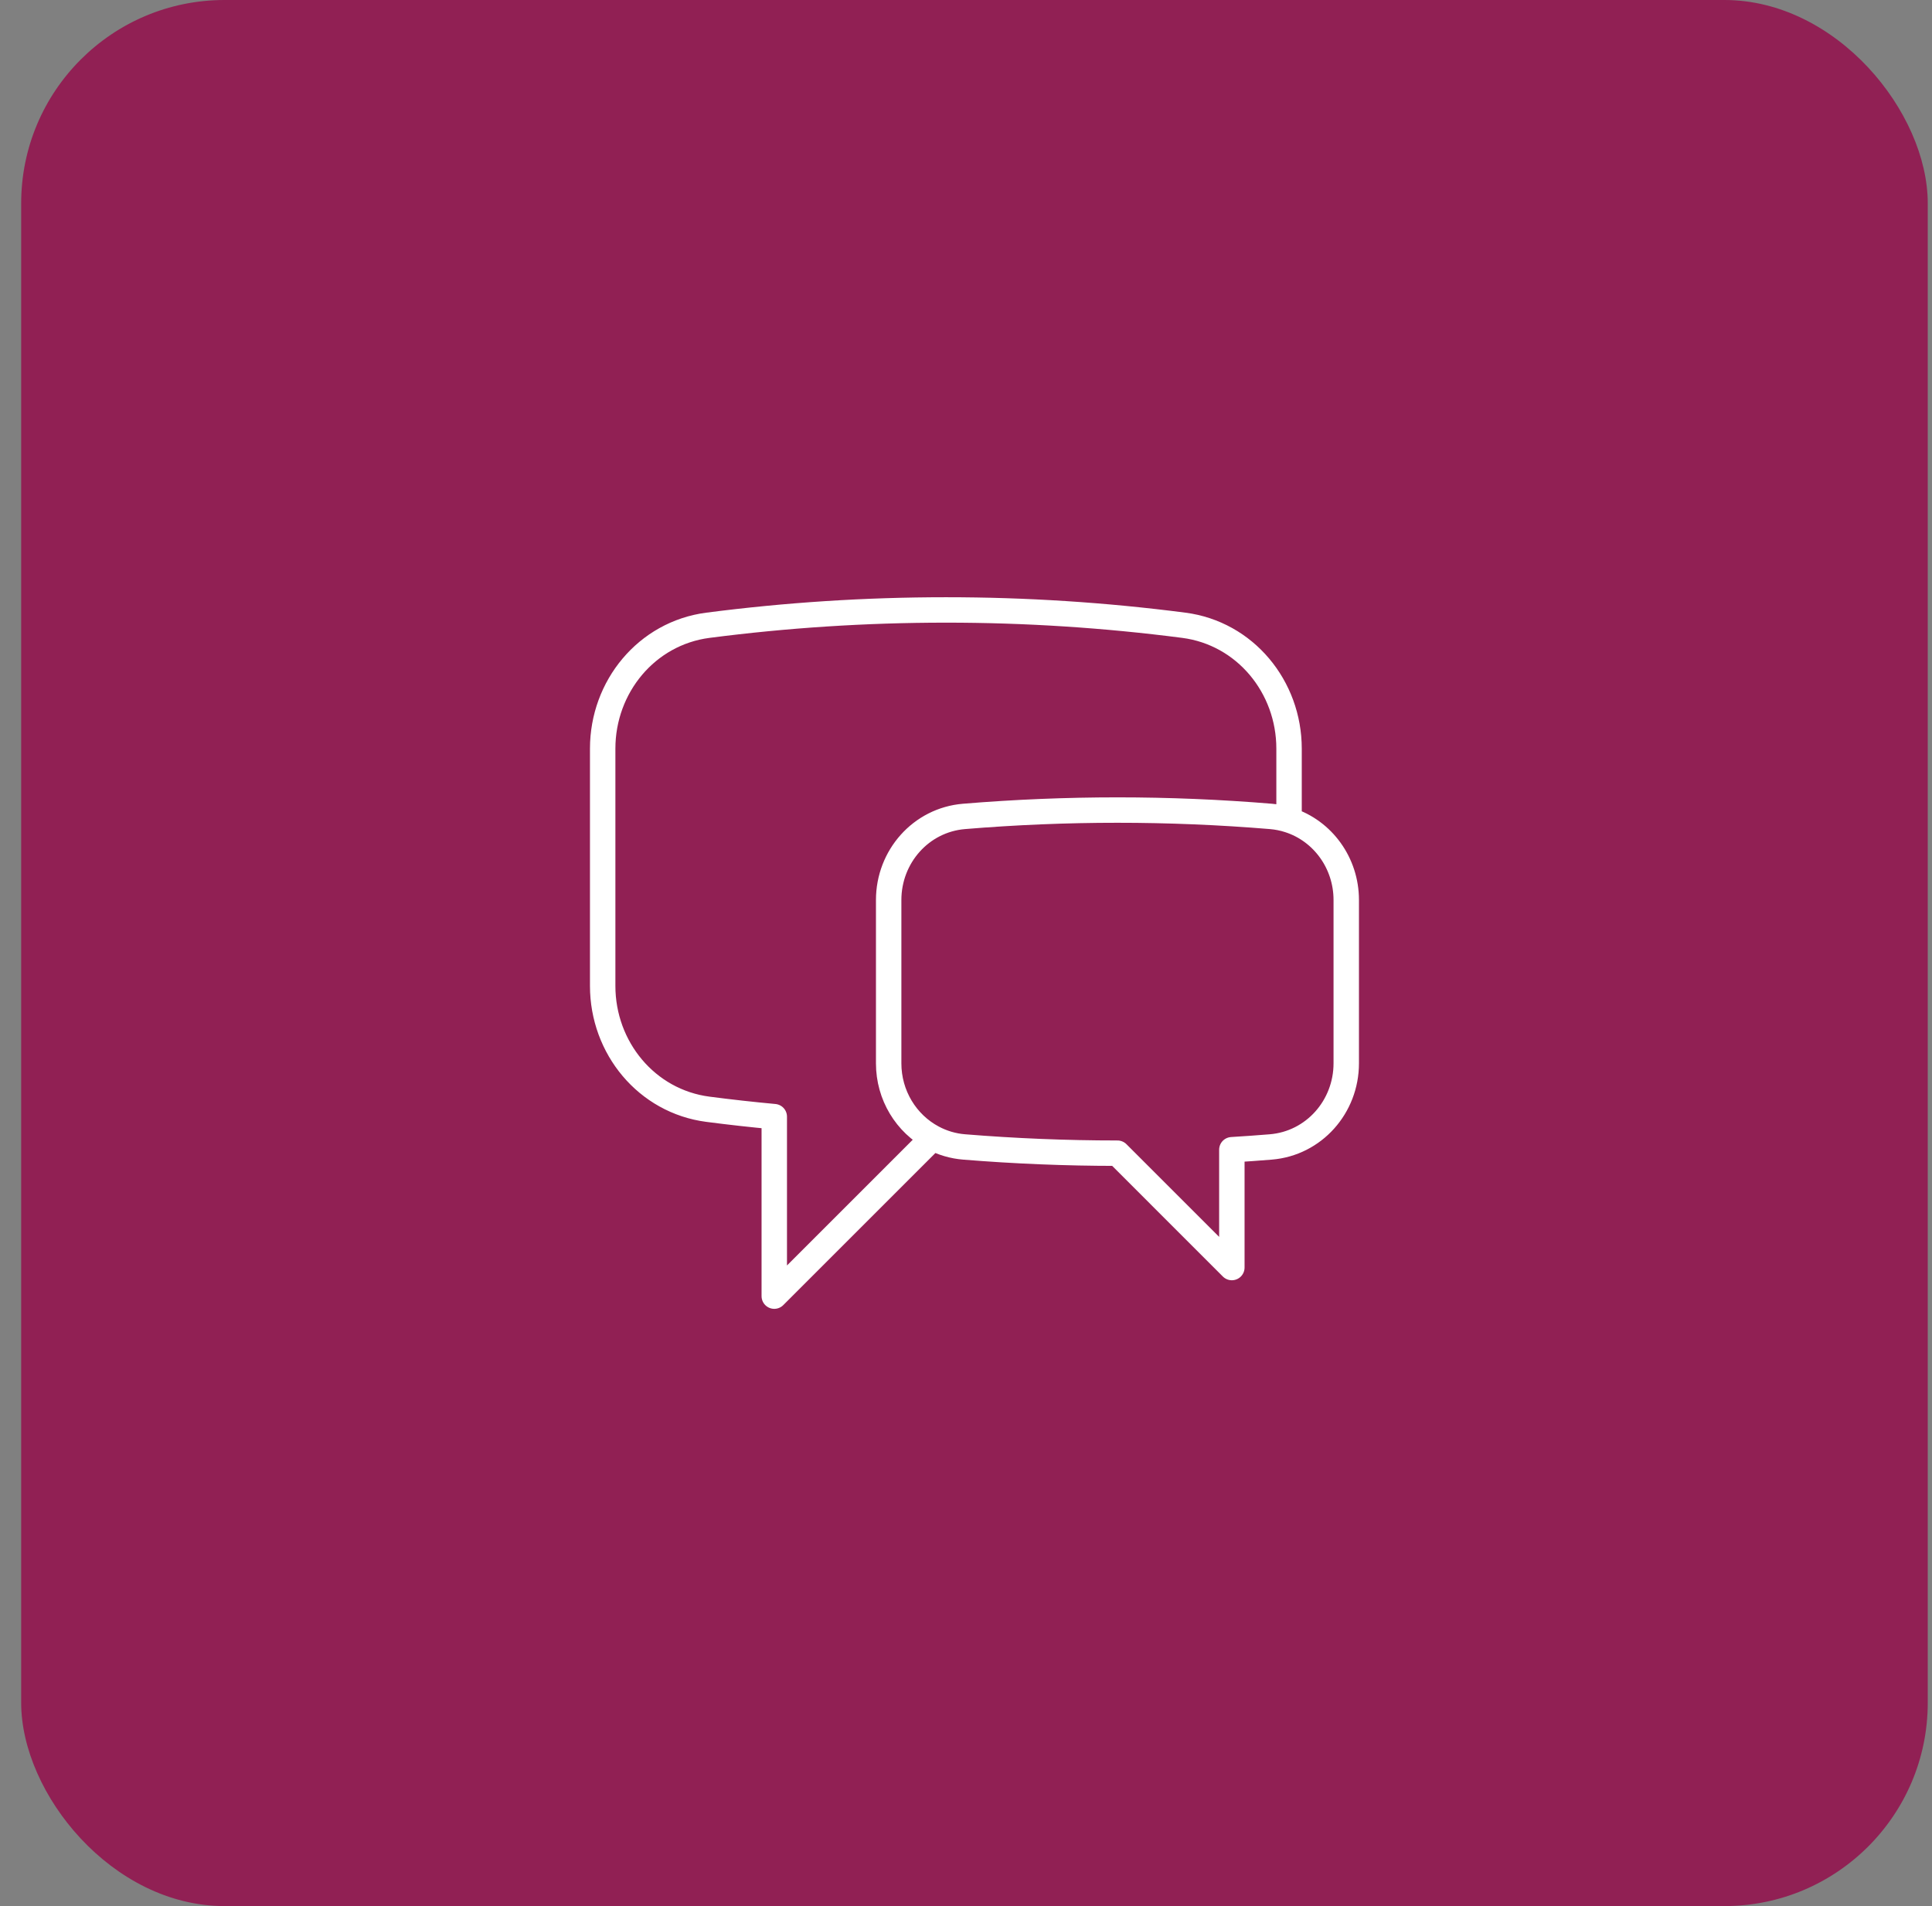 <svg width="76" height="75" viewBox="0 0 76 75" fill="none" xmlns="http://www.w3.org/2000/svg">
<rect x="0" y="0" width="76" height="75" fill="#808080" stroke="none"/>
<rect x="0.833" width="75" height="75" rx="8" fill="#912054"/>
<path d="M50.708 32.267C52.034 32.693 52.958 33.959 52.958 35.412V41.841C52.958 43.545 51.688 44.991 49.988 45.13C49.478 45.171 48.968 45.209 48.458 45.239V49.875L43.958 45.375C41.927 45.375 39.917 45.292 37.928 45.13C37.495 45.096 37.074 44.972 36.691 44.767M50.708 32.267C50.477 32.192 50.237 32.144 49.994 32.124C45.977 31.791 41.939 31.791 37.922 32.124C36.226 32.265 34.958 33.709 34.958 35.412V41.841C34.958 43.096 35.648 44.211 36.691 44.767M50.708 32.267V29.456C50.708 27.024 48.98 24.916 46.568 24.603C43.465 24.201 40.338 23.999 37.208 24C34.036 24 30.911 24.206 27.848 24.603C25.436 24.916 23.708 27.024 23.708 29.456V38.794C23.708 41.226 25.436 43.334 27.848 43.647C28.714 43.76 29.584 43.857 30.458 43.938V51L36.691 44.767" stroke="white" stroke-linecap="round" stroke-linejoin="round"/>
</svg>
